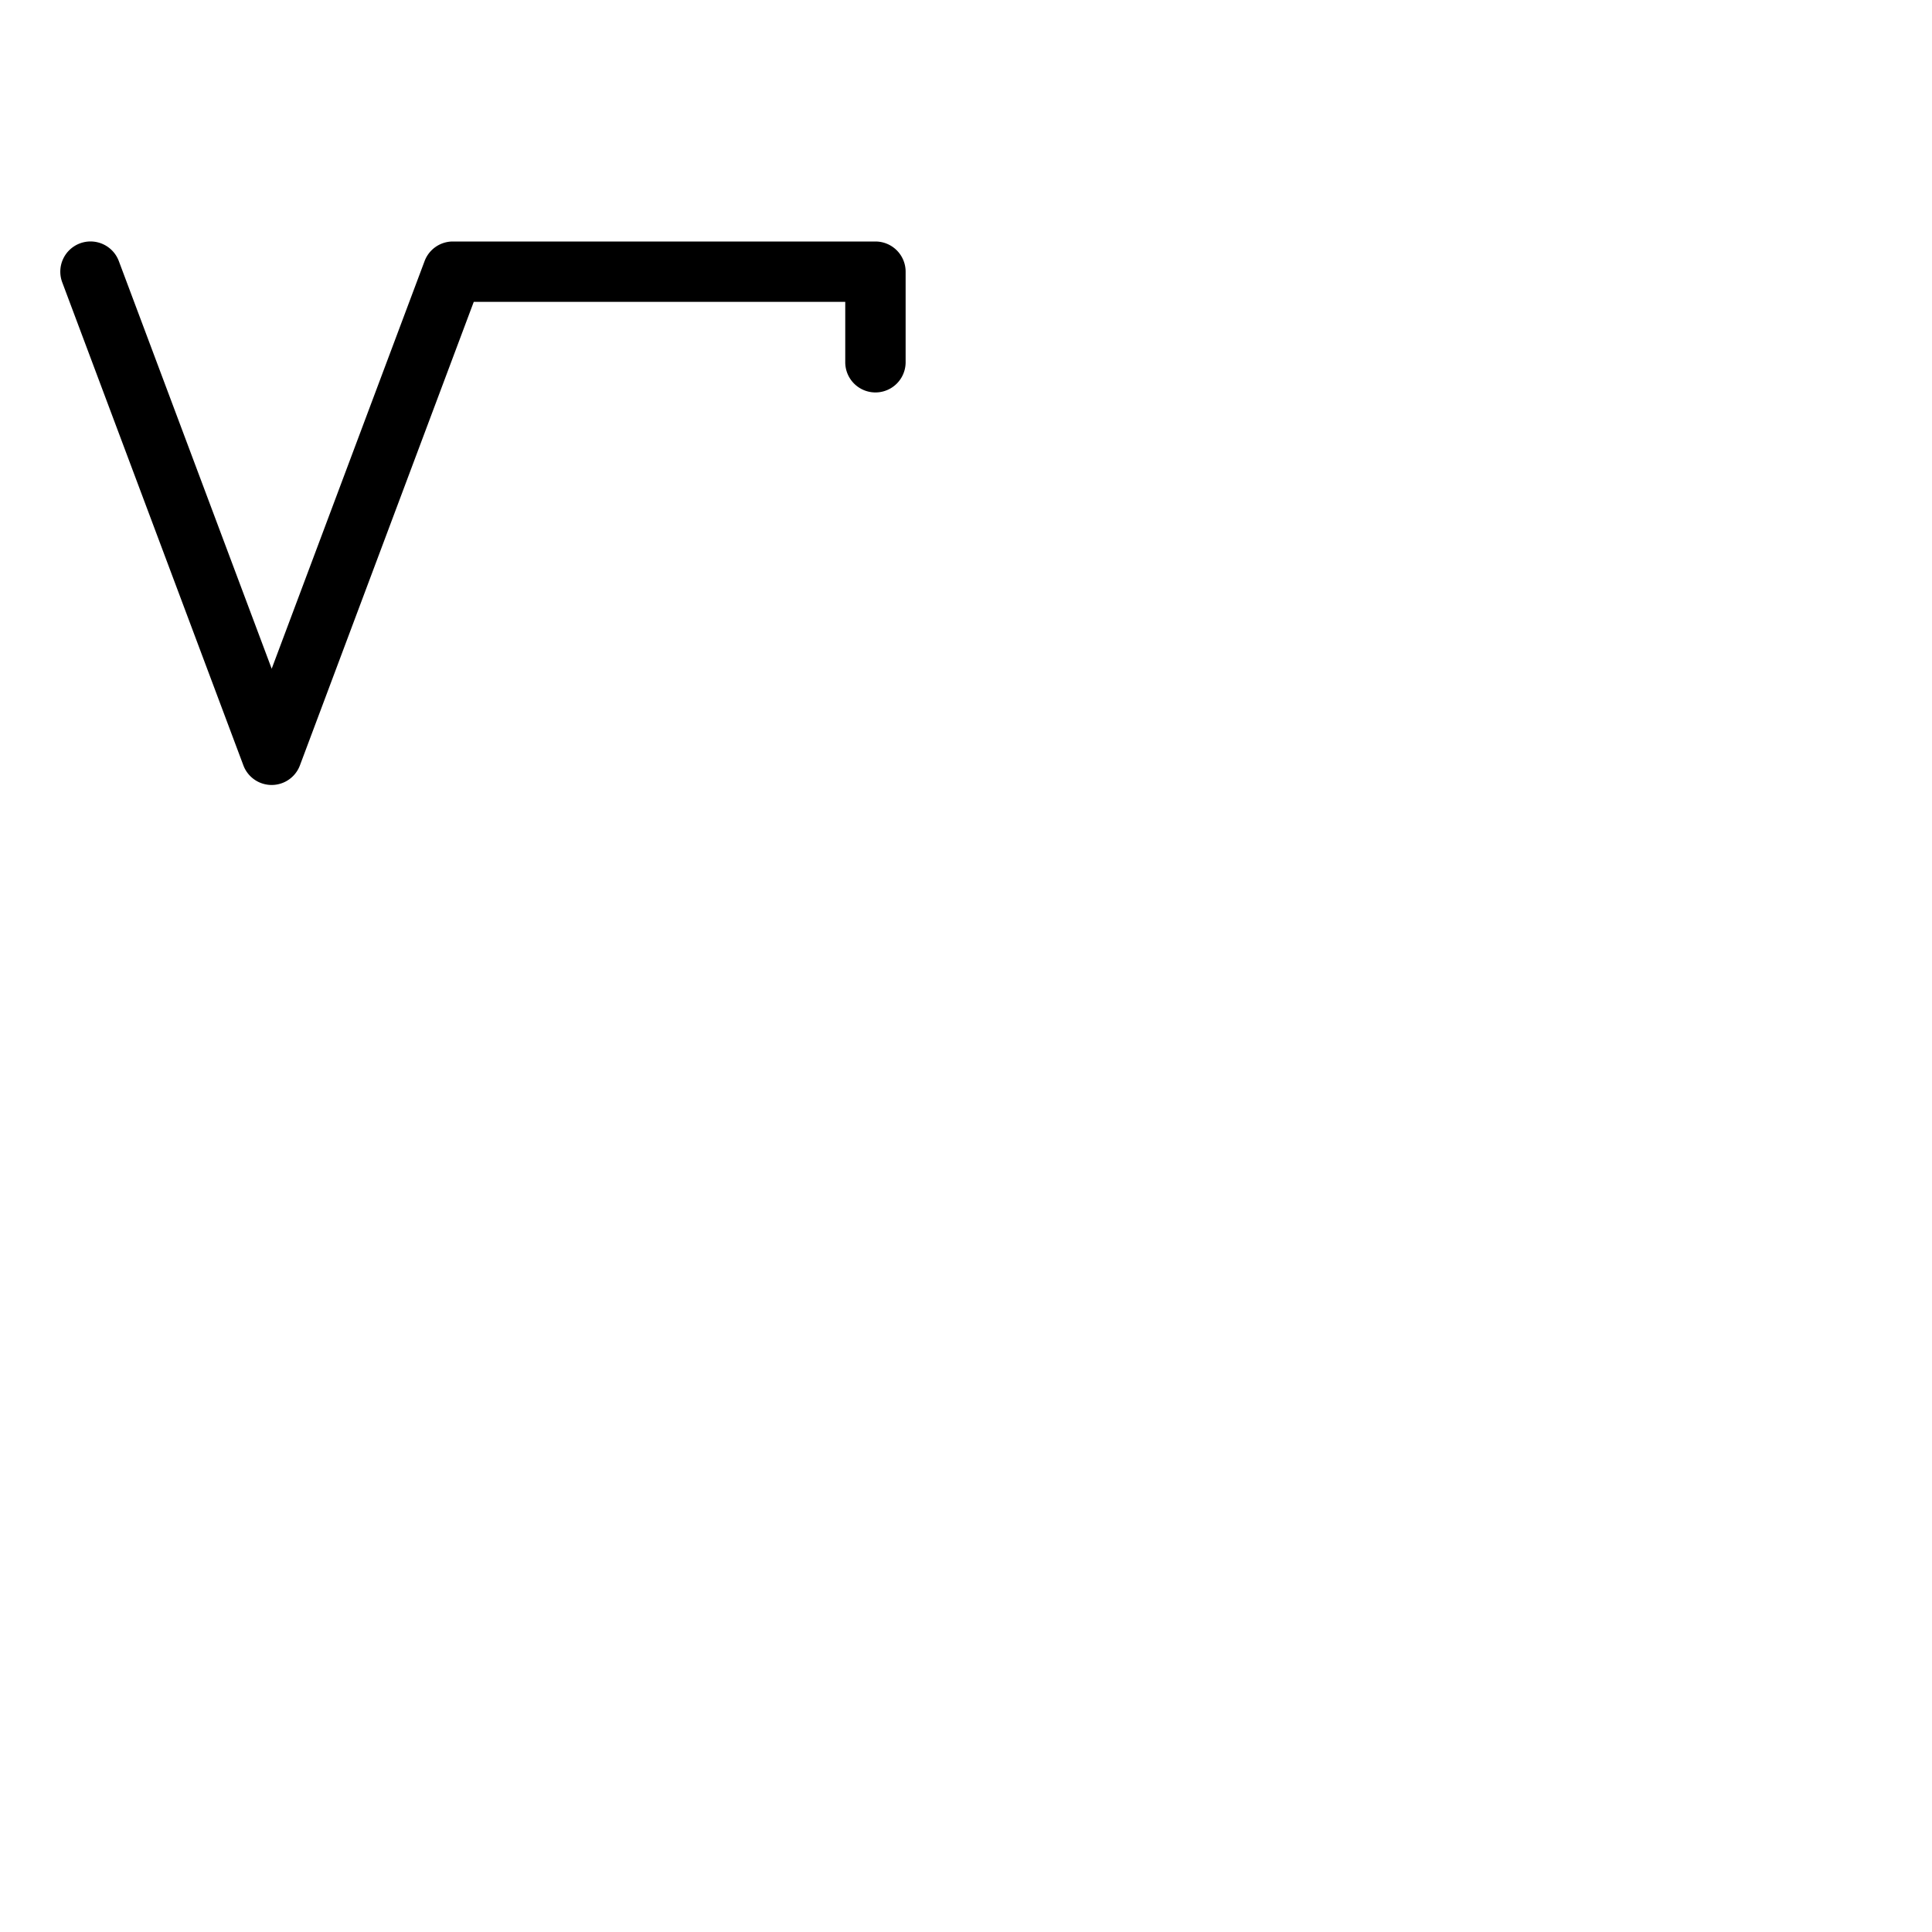 <svg xmlns="http://www.w3.org/2000/svg" version="1.1" viewBox="0 0 512 512" fill="currentColor"><path fill="currentColor" d="M240 72v24a8 8 0 0 1-16 0V80h-98.45L79.49 202.81a8 8 0 0 1-15 0l-48-128a8 8 0 1 1 15-5.62L72 177.22l40.51-108A8 8 0 0 1 120 64h112a8 8 0 0 1 8 8"/></svg>